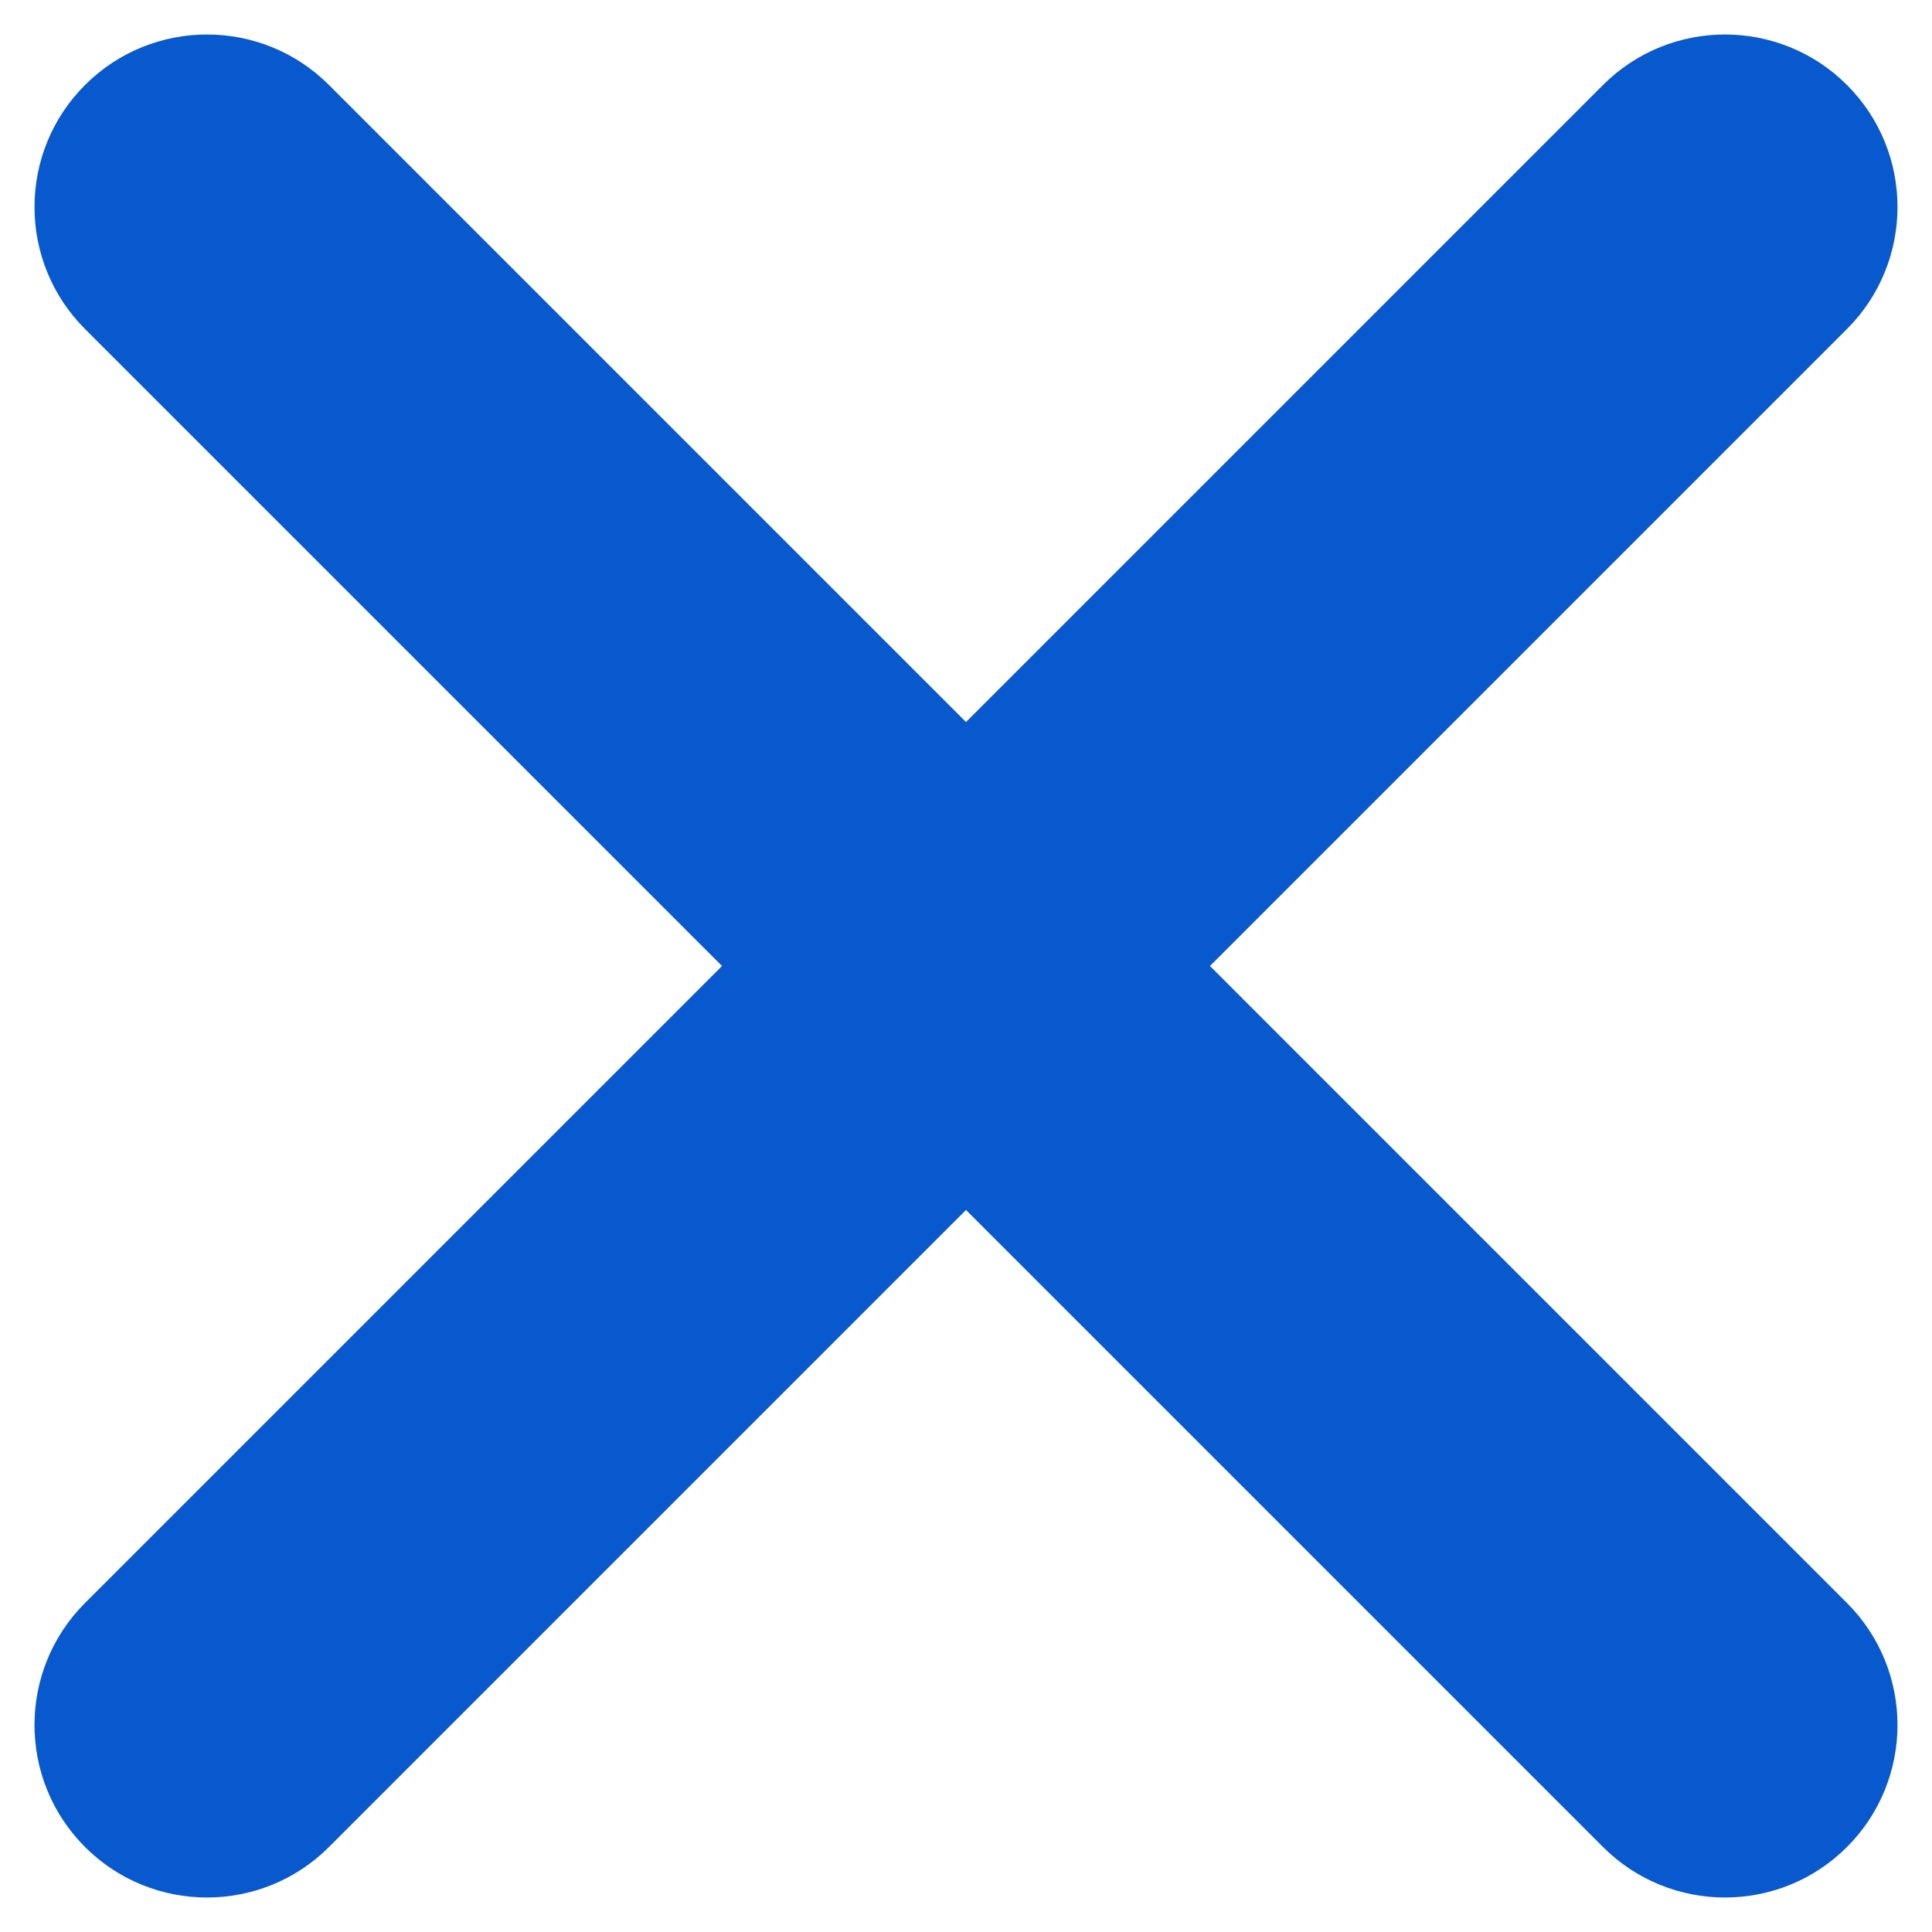 <svg width="14" height="14" viewBox="0 0 14 14" fill="none" xmlns="http://www.w3.org/2000/svg">
<path d="M2.384 0.616C1.896 0.128 1.104 0.128 0.616 0.616C0.128 1.104 0.128 1.896 0.616 2.384L5.232 7L0.616 11.616C0.128 12.104 0.128 12.896 0.616 13.384C1.104 13.872 1.896 13.872 2.384 13.384L7 8.768L11.616 13.384C12.104 13.872 12.896 13.872 13.384 13.384C13.872 12.896 13.872 12.104 13.384 11.616L8.768 7L13.384 2.384C13.872 1.896 13.872 1.104 13.384 0.616C12.896 0.128 12.104 0.128 11.616 0.616L7 5.232L2.384 0.616Z" fill="#0858CE"/>
</svg>
